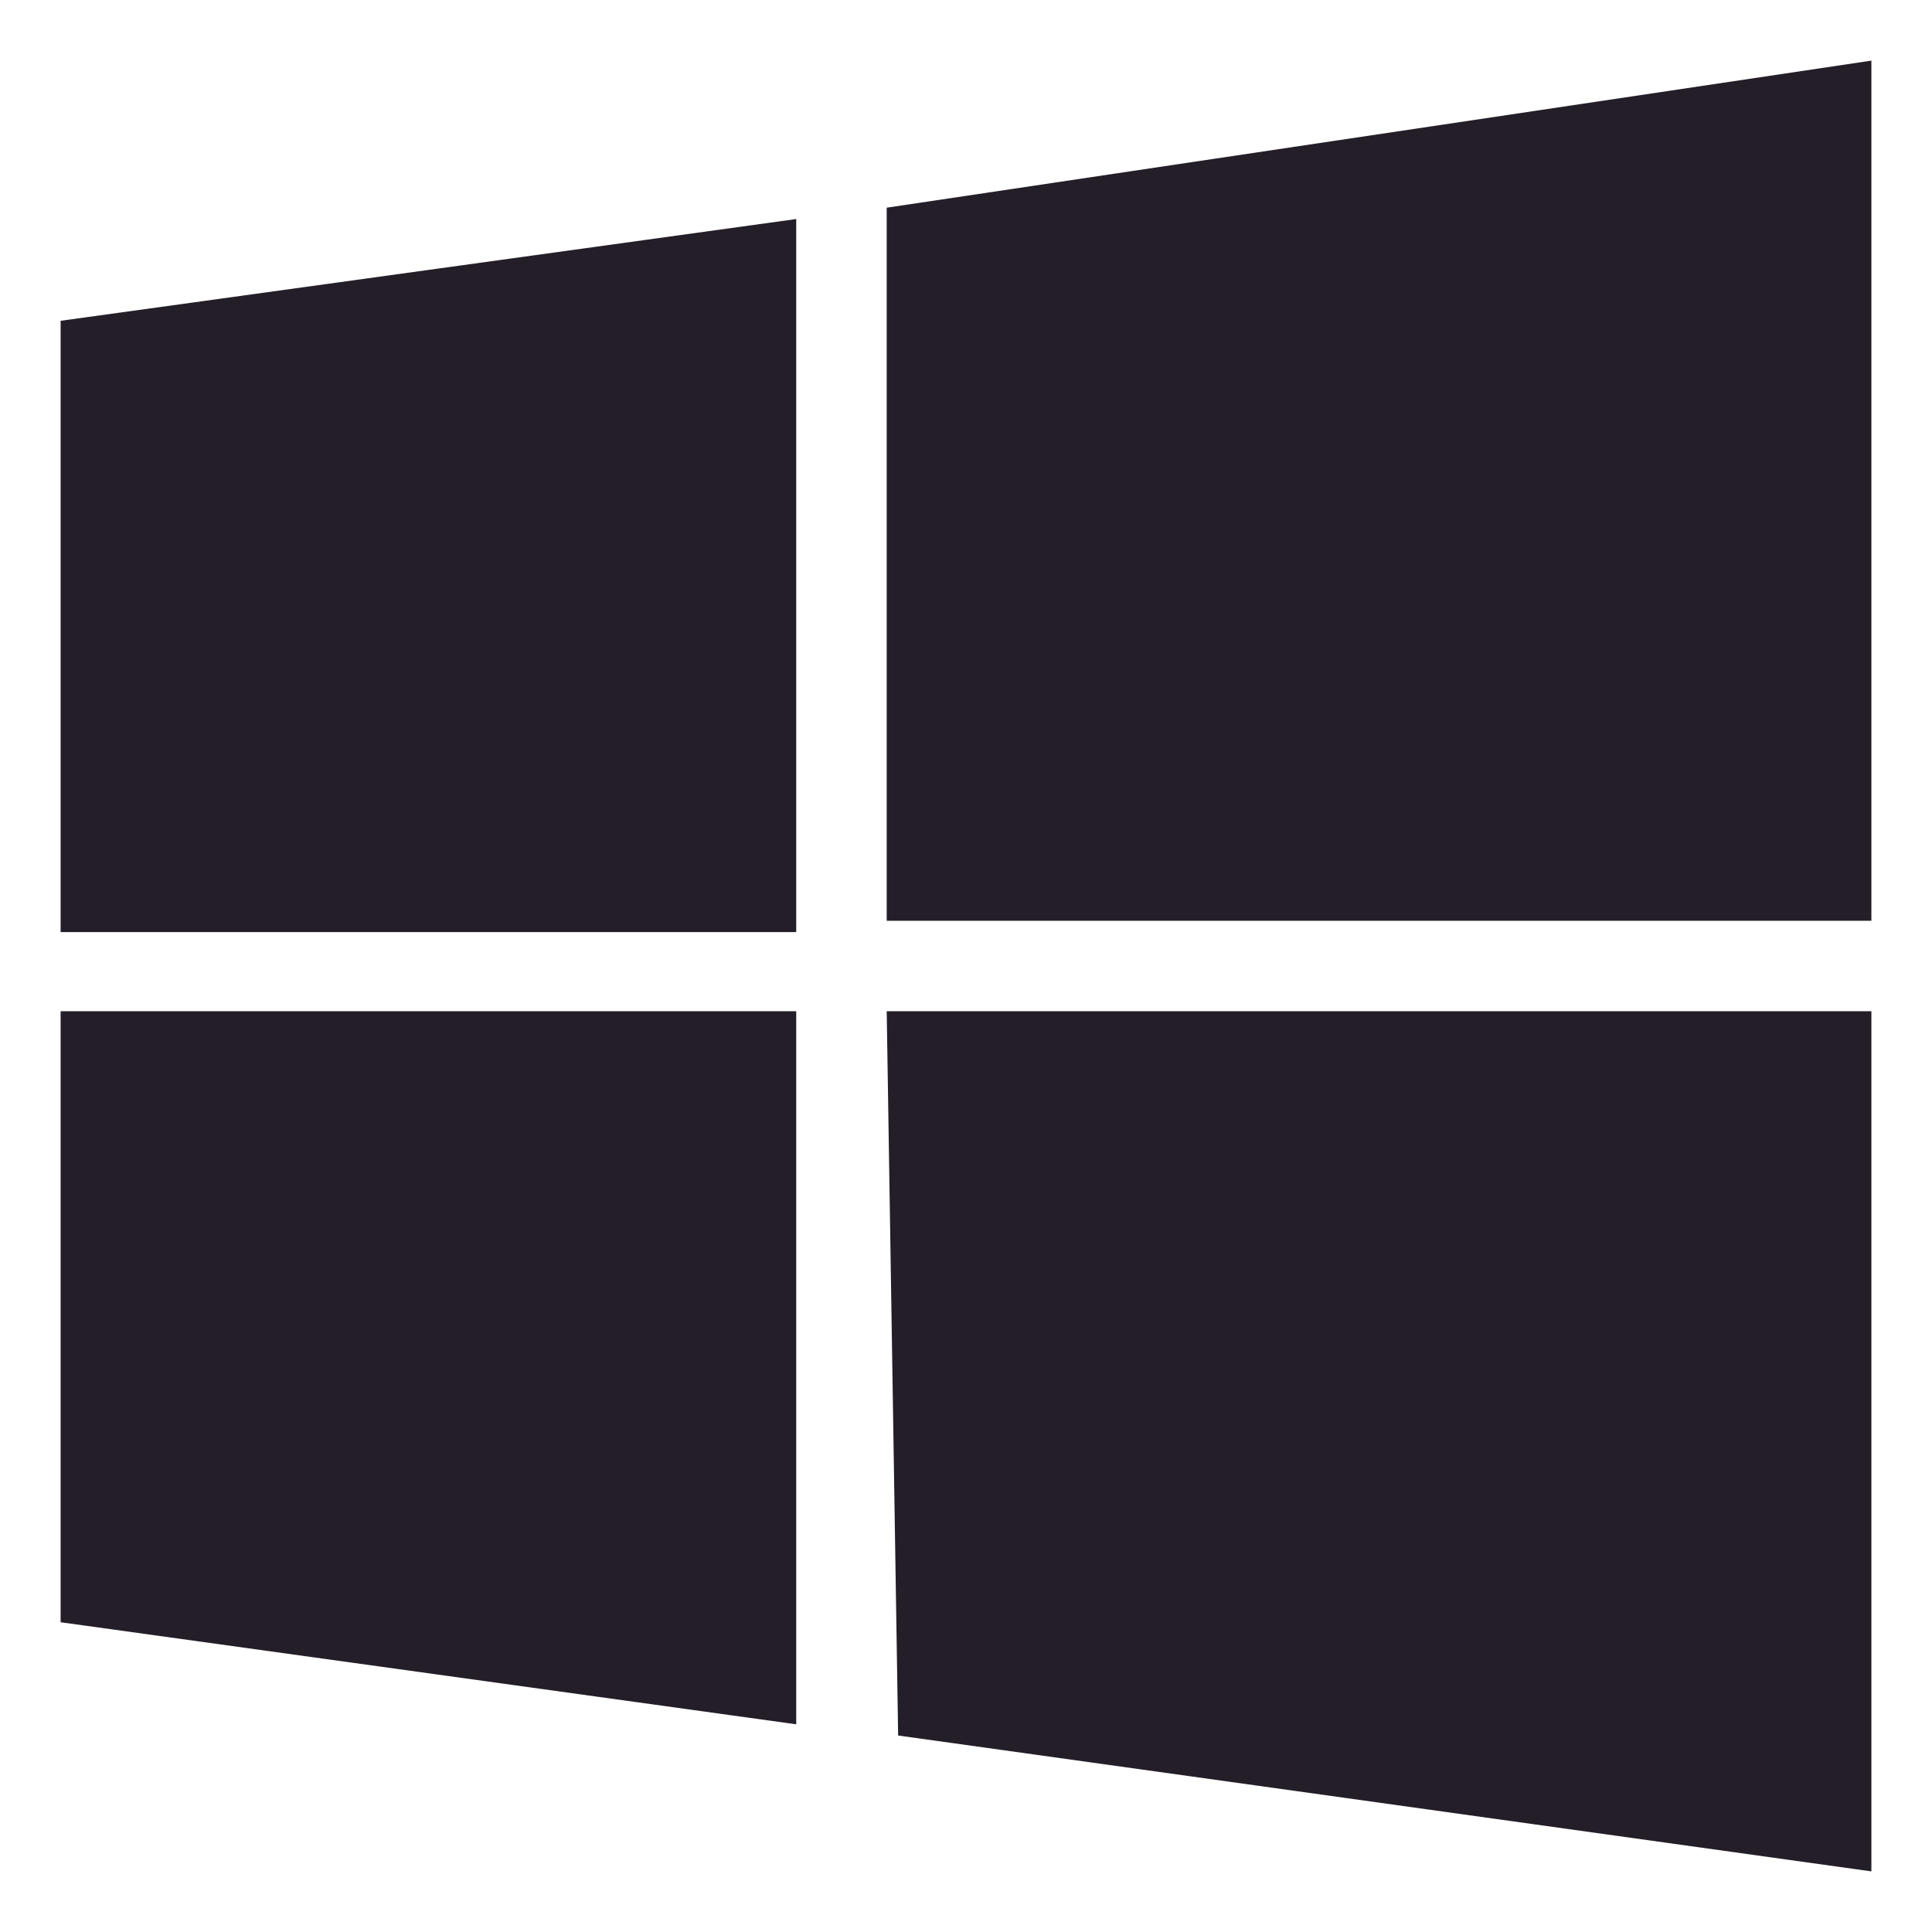 <svg xmlns="http://www.w3.org/2000/svg" viewBox="0 0 24 24" fill="none">
  <g clip-path="url(#clip0_16_51)">
    <path d="M11.015 12.562H23.247V23.247L11.157 21.559L11.015 12.562ZM0.753 12.562H9.891V21.42L0.753 20.152V12.562ZM11.015 2.58L23.247 0.753V11.438H11.015V2.58ZM0.753 3.985L9.891 2.721V11.579H0.753V3.985Z" fill="#241E28"/>
  </g>
  <defs>
    <clipPath id="clip0_16_51">
      <rect width="24" height="24" fill="white"/>
    </clipPath>
  </defs>
</svg>
